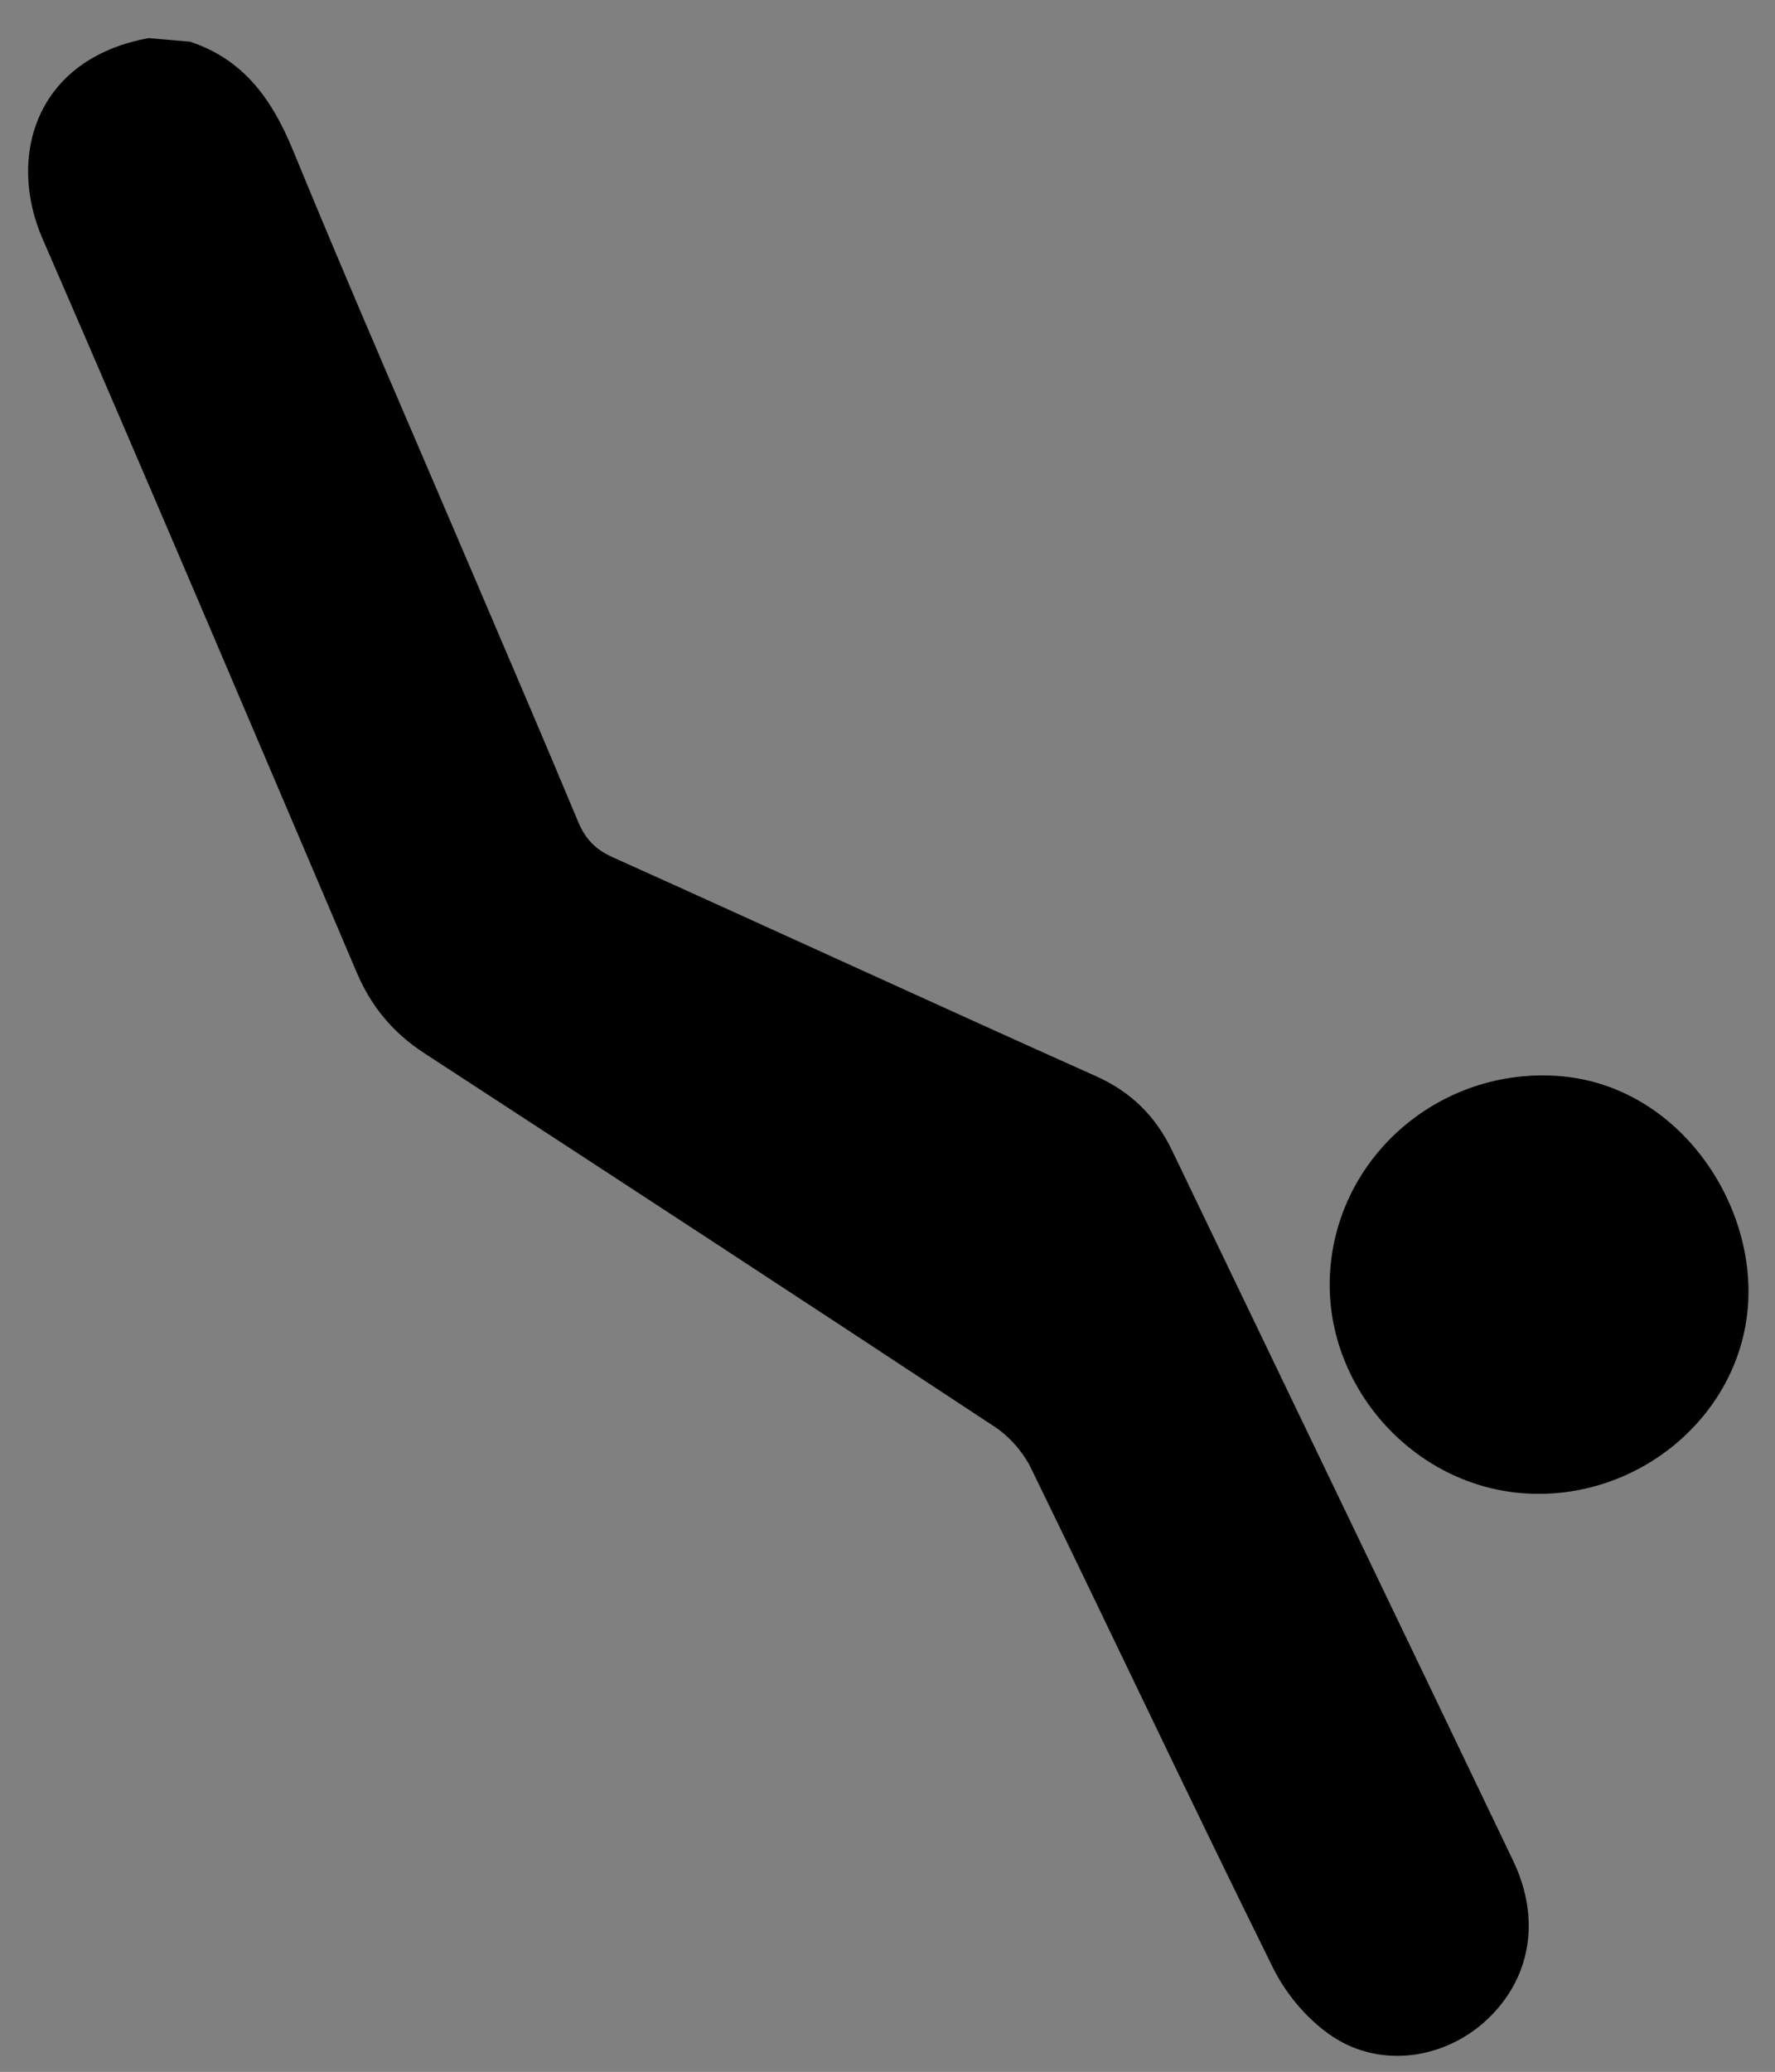 <?xml version="1.0" encoding="utf-8"?>
<!-- Generator: Adobe Illustrator 16.0.0, SVG Export Plug-In . SVG Version: 6.00 Build 0)  -->
<!DOCTYPE svg PUBLIC "-//W3C//DTD SVG 1.1//EN" "http://www.w3.org/Graphics/SVG/1.1/DTD/svg11.dtd">
<svg version="1.1" id="Layer_1" xmlns="http://www.w3.org/2000/svg" xmlns:xlink="http://www.w3.org/1999/xlink" x="0px" y="0px"
	 width="180.667px" height="210.792px" viewBox="152.5 45.833 180.667 210.792"
	 style="enable-background:new 152.5 45.833 180.667 210.792;" xml:space="preserve">
<rect x="152.5" y="45.833" width="180.667" height="210.792" fill="#808080" stroke="none"/>
<path style="fill:#FFFFFF;" d="M443.313,291.817c-11.101,0-22.201,0-33.302,0c0-90.212,0-180.423,0-270.635
	c16.916,0,33.83,0,50.744,0c-11.295,3.078-13.342,13.26-9.008,21.263c12.903,23.822,25.584,47.766,38.313,71.68
	c1.757,3.303,4.214,5.76,7.509,7.523c20.402,10.917,40.796,21.852,61.134,32.887c1.596,0.866,3.114,2.327,4.049,3.885
	c9.681,16.152,19.143,32.438,28.916,48.533c1.565,2.577,4.032,5.023,6.668,6.447c5.209,2.813,11.541,1.247,15.422-3.024
	c4.113-4.529,4.695-10.664,1.324-16.385c-13.576-23.029-27.205-46.026-40.822-69.032c-1.945-3.289-4.625-5.552-8.346-6.846
	c-17.016-5.921-33.967-12.027-50.972-17.979c-1.812-0.635-2.919-1.633-3.787-3.297c-4.225-8.094-8.544-16.14-12.837-24.199
	c-7.338-13.779-14.805-27.493-21.957-41.369c-2.562-4.971-5.782-8.752-11.377-10.087c71.854,0,143.708,0,215.612,0
	c0,90.212,0,180.423,0,270.635c-23.581,0-47.181,0-70.779,0c1.683-0.438,3.364-0.871,5.045-1.314
	c6.707-1.771,11.854-6.045,16.797-10.596c4.027-3.708,8.497-6.027,14.153-6.139c4.557-0.09,7.729-3.979,7.542-8.518
	c-0.176-4.289-3.718-8.045-8.127-7.652c-4.585,0.406-9.459,0.926-13.532,2.834c-4.759,2.23-9.02,5.744-13.086,9.188
	c-9.062,7.672-17.521,7.85-26.434,0.129c-1.93-1.674-3.834-3.38-5.842-4.955c-12.396-9.733-29.365-9.816-41.821-0.182
	c-2.365,1.83-4.56,3.882-6.844,5.816c-7.983,6.768-16.935,6.707-24.787-0.148c-1.657-1.447-3.389-2.816-5-4.314
	c-11.599-10.793-32.514-12.172-45.998,1.064c-4.74,4.654-10.039,8.653-17.475,8.568c-4.389-0.051-7.337,4.148-7.084,8.599
	C437.551,288.16,440.154,290.191,443.313,291.817z M605.068,257.874c3.528-0.658,7.104-1.132,10.576-2.014
	c6.833-1.736,11.776-6.51,16.839-11.012c3.758-3.342,7.953-5.293,13.094-5.381c4.57-0.078,7.943-3.894,7.803-8.308
	c-0.143-4.491-3.596-7.981-8.176-8c-7.242-0.03-13.933,1.879-19.729,6.339c-3.555,2.731-6.844,5.813-10.46,8.455
	c-5.815,4.249-13.61,4.244-19.472,0.025c-2.99-2.151-5.717-4.67-8.565-7.018c-12.953-10.666-31.124-10.474-43.87,0.433
	c-2.74,2.345-5.44,4.762-8.373,6.849c-5.453,3.881-13.367,3.858-18.846-0.066c-2.996-2.145-5.722-4.67-8.562-7.031
	c-9.483-7.885-20.217-9.655-31.948-6.538c-6.346,1.687-11.239,5.702-15.912,10.028c-4.195,3.885-8.775,6.529-14.786,6.541
	c-4.247,0.008-7.46,3.939-7.394,8.141c0.069,4.409,3.41,8.334,7.764,7.998c4.752-0.366,9.817-0.889,14.033-2.865
	c4.908-2.303,8.967-6.369,13.543-9.451c2.797-1.886,5.694-3.978,8.86-4.89c6.114-1.765,11.476,0.376,16.333,4.415
	c4.227,3.513,8.439,7.386,13.323,9.693c11.392,5.385,22.772,4.441,33.319-2.686c3.192-2.156,5.985-4.904,8.972-7.37
	c7.604-6.28,16.521-6.204,23.964,0.198c1.802,1.551,3.61,3.094,5.401,4.654C589.163,254.556,596.528,257.45,605.068,257.874z
	 M612.766,156.645c11.758-0.073,21.645-9.817,21.253-21.395c-0.36-10.601-9.344-21.396-21.281-21.209
	c-11.759,0.186-21.359,9.655-21.386,21.364C591.327,146.948,601.173,156.715,612.766,156.645z"/>
<path d="M171.846,50.074c5.458,1.812,8.342,5.857,10.467,11.029c5.932,14.439,12.191,28.744,18.316,43.104
	c3.583,8.399,7.195,16.786,10.708,25.214c0.722,1.732,1.74,2.822,3.49,3.61c16.43,7.392,32.794,14.935,49.237,22.297
	c3.594,1.609,6.068,4.094,7.726,7.538c11.585,24.093,23.188,48.178,34.73,72.289c2.868,5.99,1.761,12.05-2.729,16.21
	c-4.232,3.922-10.675,4.94-15.624,1.686c-2.503-1.645-4.751-4.294-6.087-6.996c-8.354-16.877-16.38-33.916-24.636-50.841
	c-0.796-1.633-2.184-3.219-3.698-4.219c-19.313-12.744-38.69-25.392-58.078-38.024c-3.131-2.041-5.368-4.699-6.834-8.141
	c-10.624-24.922-21.199-49.866-32.006-74.71c-3.629-8.346-0.714-18.315,10.806-20.409C169.038,49.832,170.442,49.953,171.846,50.074
	z"/>
<path d="M-157.216,291.004c-3.158-1.627-5.763-3.658-5.987-7.621c-0.253-4.447,2.696-8.648,7.084-8.598
	c7.436,0.084,12.734-3.914,17.475-8.568c13.483-13.236,34.398-11.857,45.998-1.064c1.611,1.498,3.343,2.867,5,4.314
	c7.853,6.855,16.804,6.916,24.787,0.148c2.285-1.936,4.479-3.986,6.844-5.816c12.456-9.637,29.427-9.553,41.821,0.182
	c2.008,1.574,3.912,3.281,5.842,4.955c8.912,7.721,17.371,7.543,26.434-0.129c4.066-3.441,8.327-6.955,13.086-9.188
	c4.073-1.908,8.947-2.428,13.532-2.834c4.409-0.393,7.951,3.363,8.127,7.652c0.187,4.537-2.985,8.428-7.542,8.518
	c-5.656,0.111-10.126,2.43-14.152,6.139c-4.941,4.551-10.091,8.822-16.798,10.596c-1.681,0.443-3.362,0.877-5.045,1.314
	c-2.995,0-5.989,0-8.985,0c-1.771-0.453-3.545-0.896-5.313-1.363c-7.083-1.861-12.287-6.652-17.583-11.299
	c-8.004-7.021-16.723-7.098-24.938-0.268c-3.168,2.633-6.125,5.688-9.679,7.639c-4.154,2.283-8.854,3.572-13.316,5.291
	c-2.996,0-5.991,0-8.986,0c-1.773-0.445-3.553-0.879-5.322-1.342c-7.072-1.848-12.293-6.59-17.566-11.252
	c-8.135-7.188-17.098-7.199-25.354-0.109c-2.93,2.518-5.904,4.992-8.984,7.316c-4.168,3.146-9.174,4.24-14.133,5.387
	C-152.989,291.004-155.102,291.004-157.216,291.004z"/>
<path style="fill:#FFFFFF;" d="M449.655,291.817c4.959-1.146,9.966-2.24,14.132-5.387c3.081-2.324,6.055-4.801,8.985-7.316
	c8.256-7.09,17.219-7.078,25.353,0.109c5.273,4.662,10.496,9.404,17.567,11.253c1.771,0.463,3.548,0.896,5.322,1.341
	C497.229,291.817,473.442,291.817,449.655,291.817z"/>
<path style="fill:#FFFFFF;" d="M530.002,291.817c4.463-1.719,9.162-3.007,13.316-5.29c3.554-1.952,6.511-5.007,9.679-7.64
	c8.215-6.83,16.935-6.754,24.938,0.269c5.296,4.646,10.5,9.437,17.583,11.298c1.769,0.467,3.542,0.91,5.313,1.363
	C577.22,291.817,553.611,291.817,530.002,291.817z"/>
<path d="M0.1,240.627c-8.54-0.424-15.905-3.318-22.267-8.857c-1.793-1.562-3.602-3.104-5.402-4.654
	c-7.443-6.402-16.361-6.479-23.964-0.199c-2.985,2.467-5.778,5.215-8.971,7.371c-10.549,7.127-21.929,8.068-33.32,2.686
	c-4.883-2.309-9.098-6.182-13.323-9.693c-4.858-4.039-10.219-6.18-16.333-4.416c-3.166,0.912-6.062,3.004-8.861,4.891
	c-4.574,3.082-8.634,7.148-13.543,9.451c-4.215,1.977-9.281,2.498-14.033,2.865c-4.353,0.336-7.692-3.59-7.764-7.998
	c-0.066-4.201,3.146-8.133,7.395-8.141c6.011-0.012,10.591-2.656,14.787-6.541c4.671-4.326,9.565-8.344,15.91-10.029
	c11.732-3.117,22.467-1.346,31.949,6.539c2.84,2.361,5.565,4.887,8.562,7.031c5.479,3.926,13.394,3.947,18.846,0.066
	c2.932-2.088,5.632-4.504,8.373-6.85c12.746-10.904,30.917-11.098,43.87-0.432c2.85,2.348,5.575,4.865,8.564,7.018
	c5.861,4.219,13.656,4.223,19.473-0.025c3.615-2.643,6.906-5.725,10.46-8.455c5.796-4.459,12.485-6.369,19.729-6.34
	c4.579,0.02,8.032,3.51,8.176,8c0.141,4.414-3.232,8.23-7.804,8.309c-5.141,0.088-9.336,2.039-13.094,5.381
	c-5.062,4.502-10.006,9.275-16.839,11.012C7.205,239.494,3.628,239.969,0.1,240.627z"/>
<path d="M307.426,197.747c-11.556-0.927-20.524-11.503-19.508-23.003c1.032-11.663,11.414-20.271,23.145-19.445
	c11.91,0.839,19.931,12.37,19.379,22.961C329.835,189.827,319.146,198.685,307.426,197.747z"/>
</svg>
